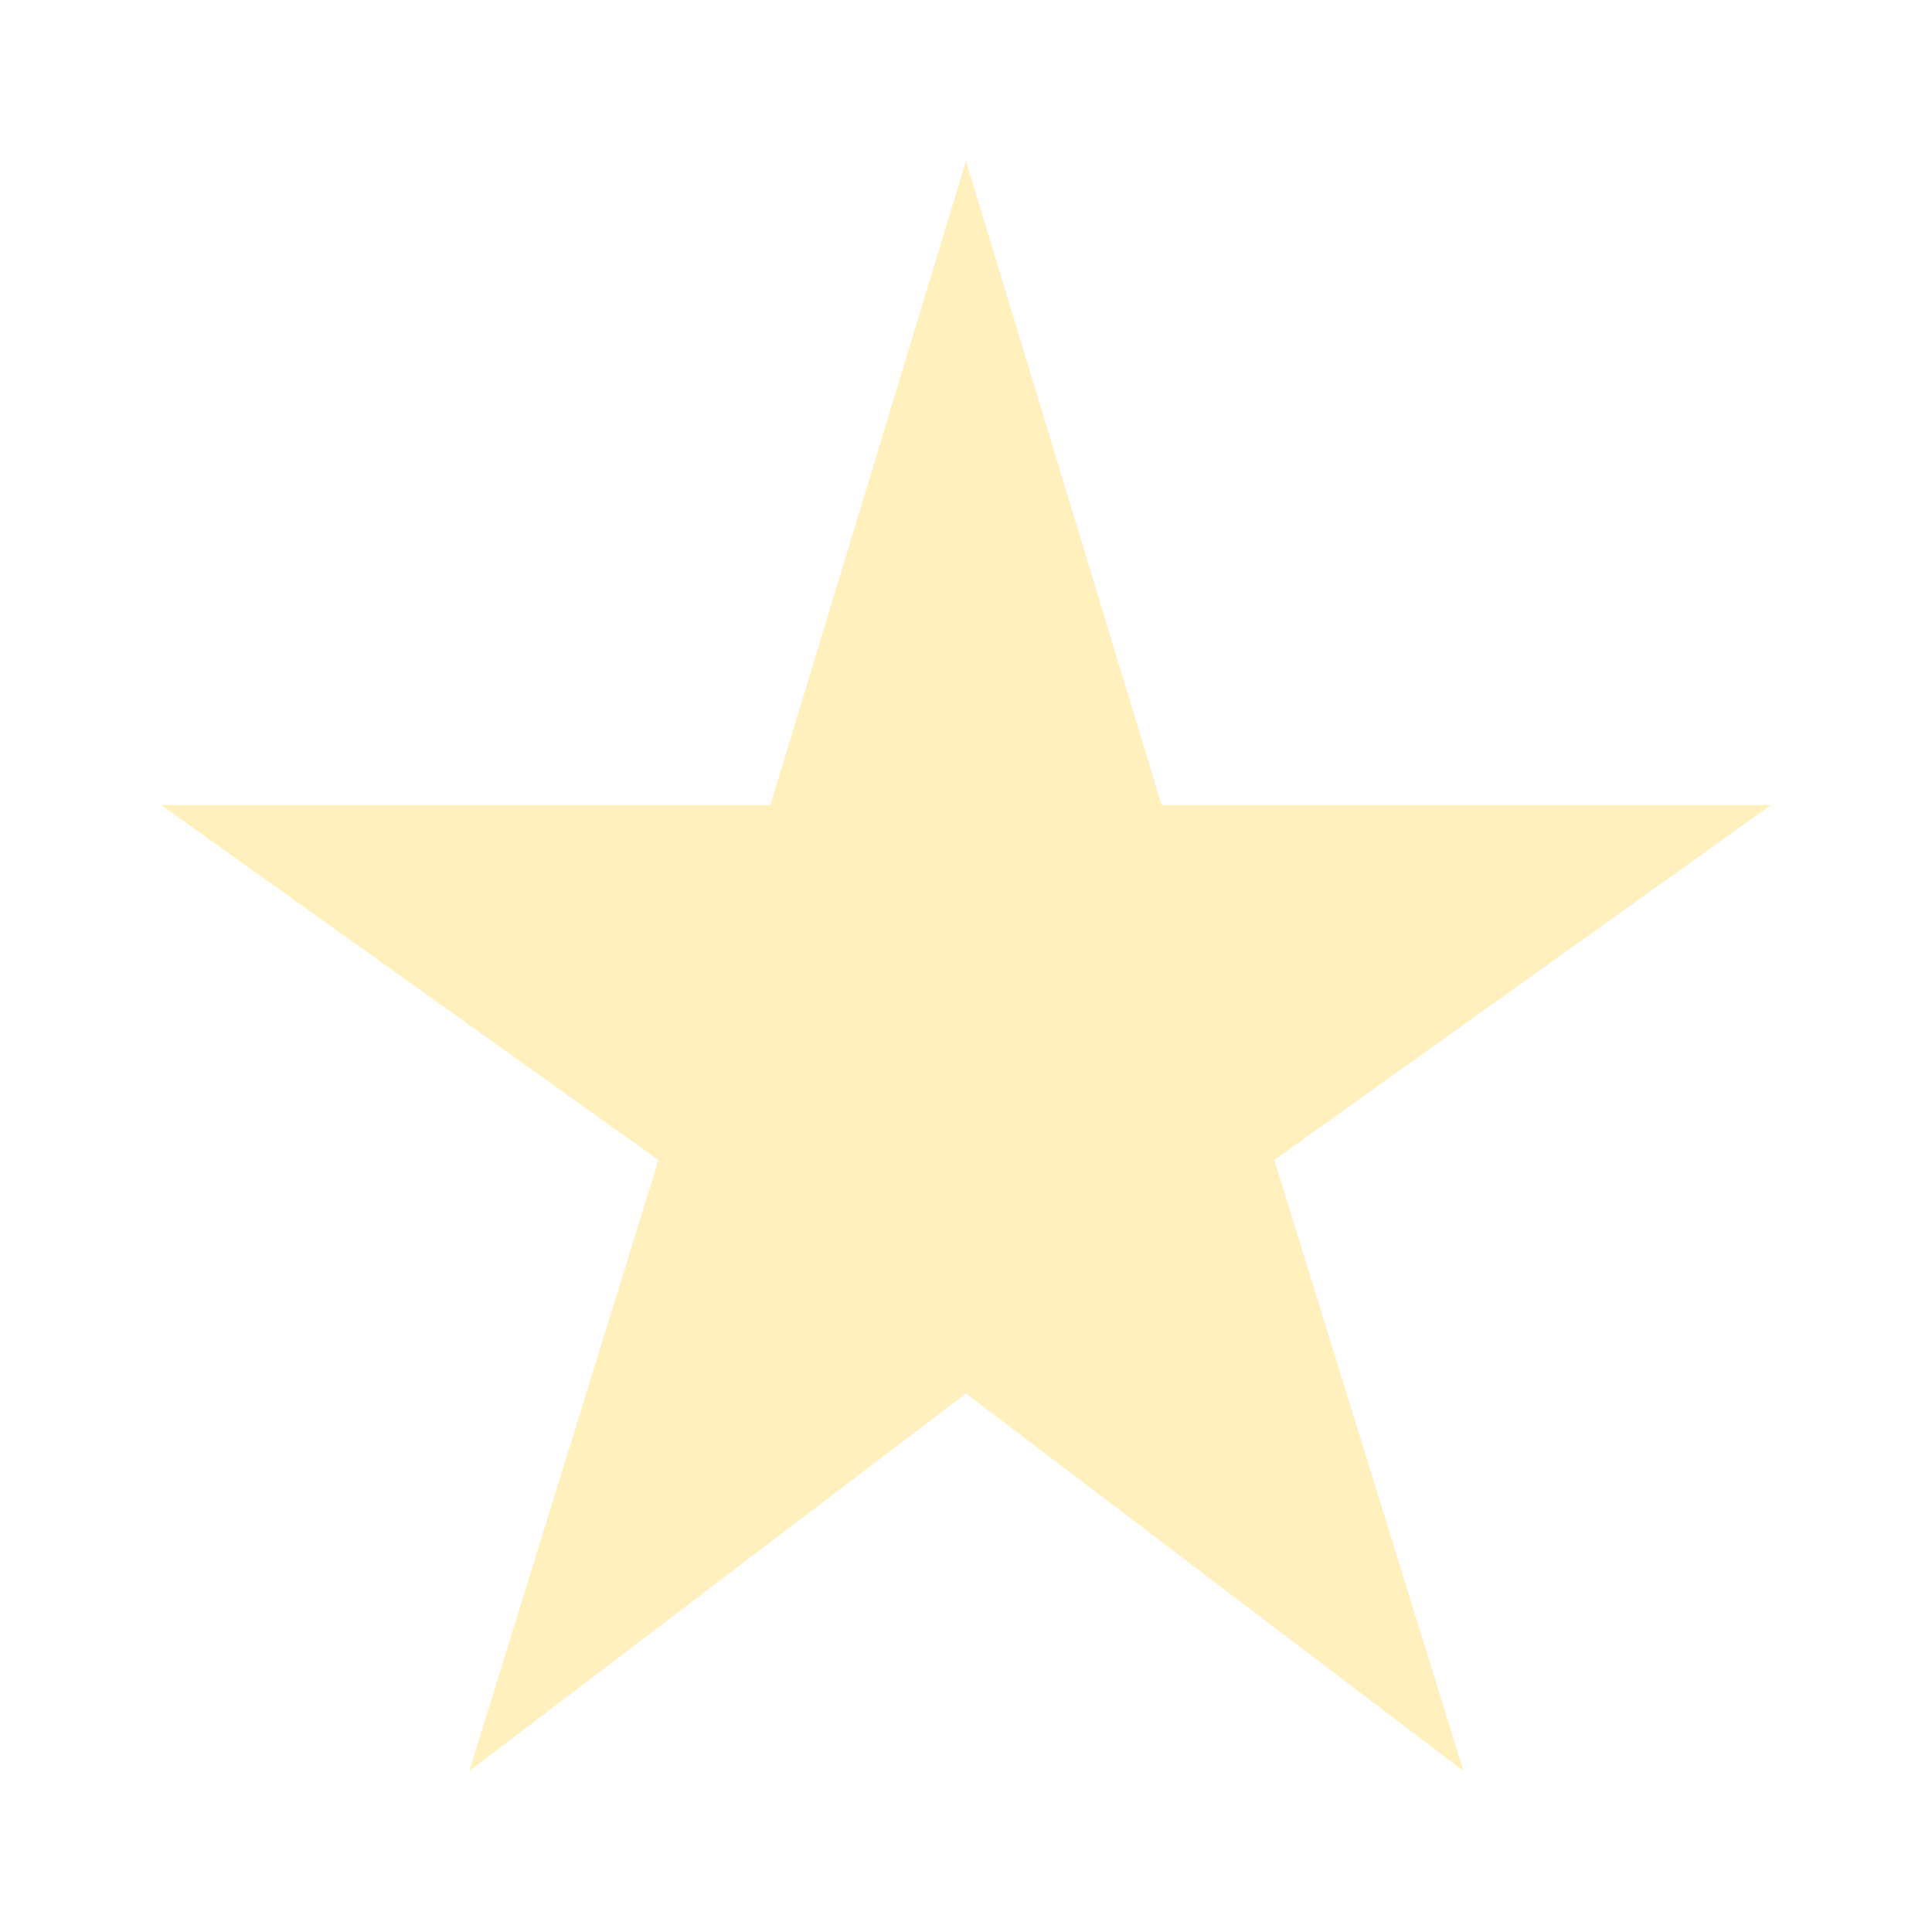 <svg xmlns:xlink="http://www.w3.org/1999/xlink" xmlns="http://www.w3.org/2000/svg" class="MuiSvgIcon-root MuiSvgIcon-fontSizeInherit css-1cw4hi4" focusable="false" aria-hidden="true" viewBox="0 0 24 24" data-testid="StarRateIcon" style="opacity:0.5" width="24"  height="24" ><path d="M14.43 10 12 2l-2.43 8H2l6.18 4.41L5.83 22 12 17.31 18.18 22l-2.35-7.59L22 10z" fill="#FFE27C"></path></svg>
